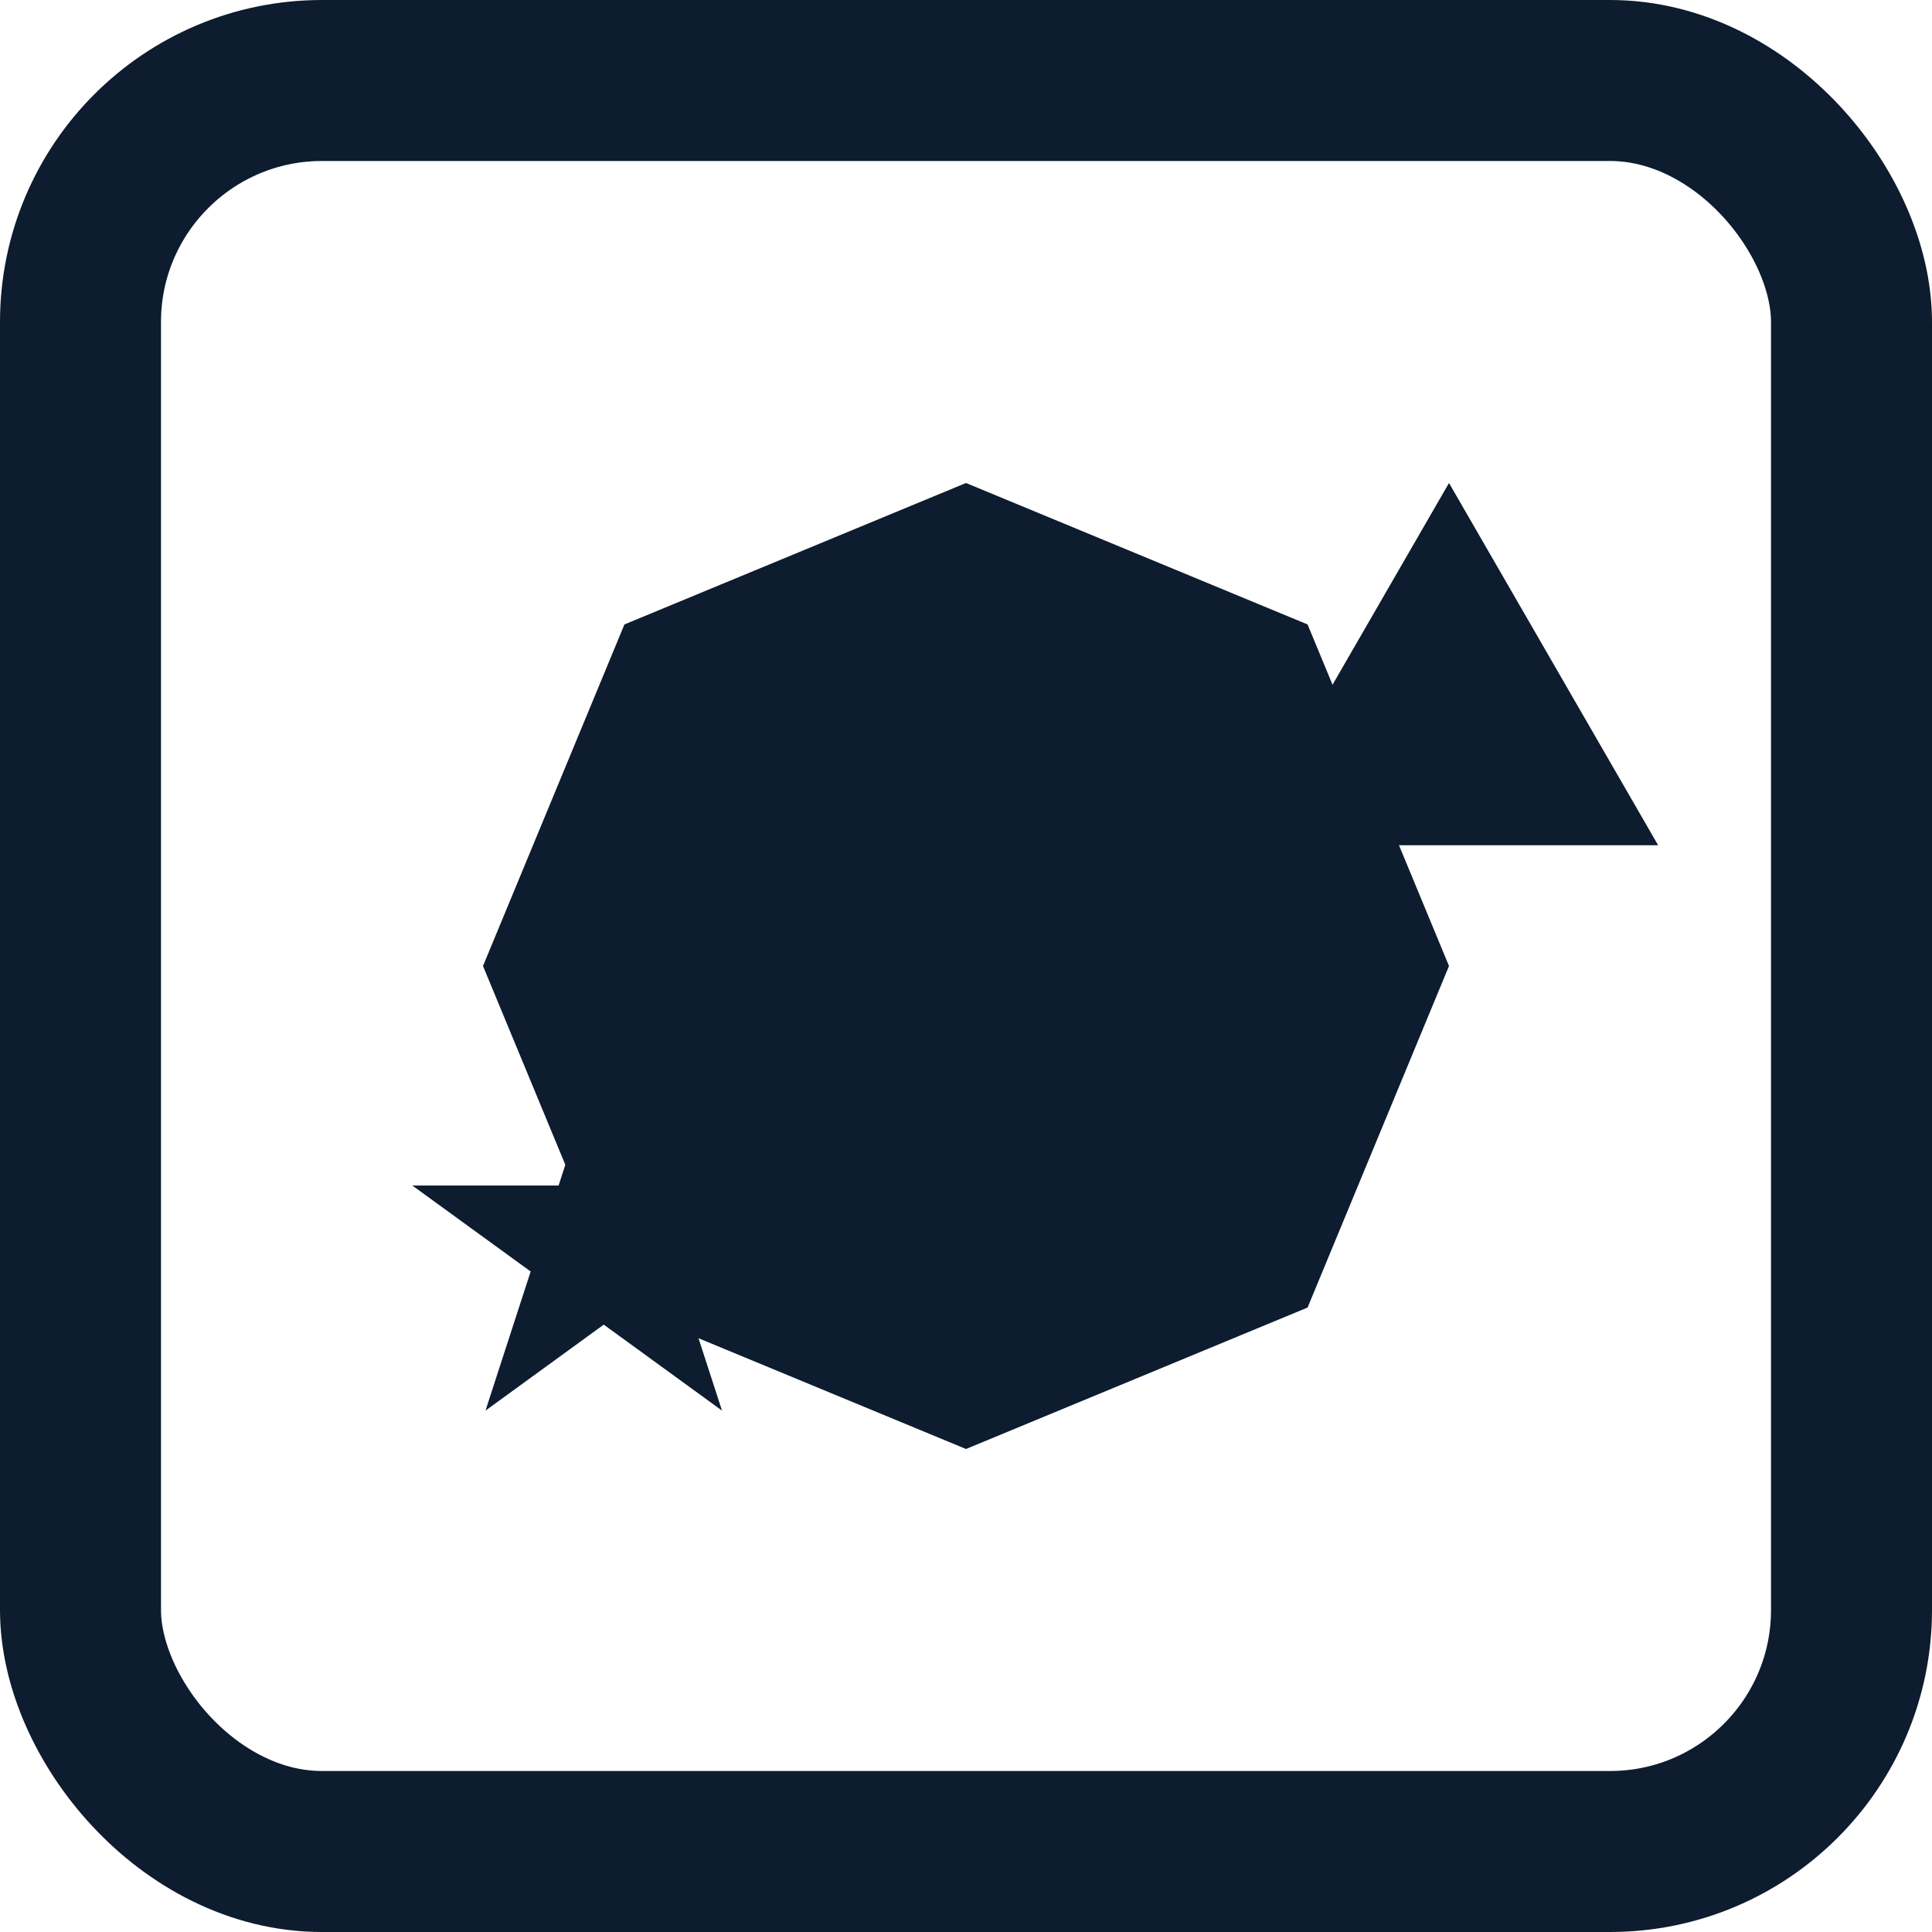 <svg width="24" height="24" viewBox="0 0 24 24" fill="none" xmlns="http://www.w3.org/2000/svg">
<rect x="1" y="1" width="22" height="22" rx="3" stroke="#0D1C2E" stroke-width="2"/>
<path d="M18 6L20.598 10.5H15.402L18 6Z" fill="#0D1C2E"/>
<path d="M12 6L16.243 7.757L18 12L16.243 16.243L12 18L7.757 16.243L6 12L7.757 7.757L12 6Z" fill="#0D1C2E"/>
<path d="M7.5 13L8.061 14.727H9.878L8.408 15.795L8.969 17.523L7.5 16.455L6.031 17.523L6.592 15.795L5.122 14.727H6.939L7.5 13Z" fill="#0D1C2E"/>
</svg>
